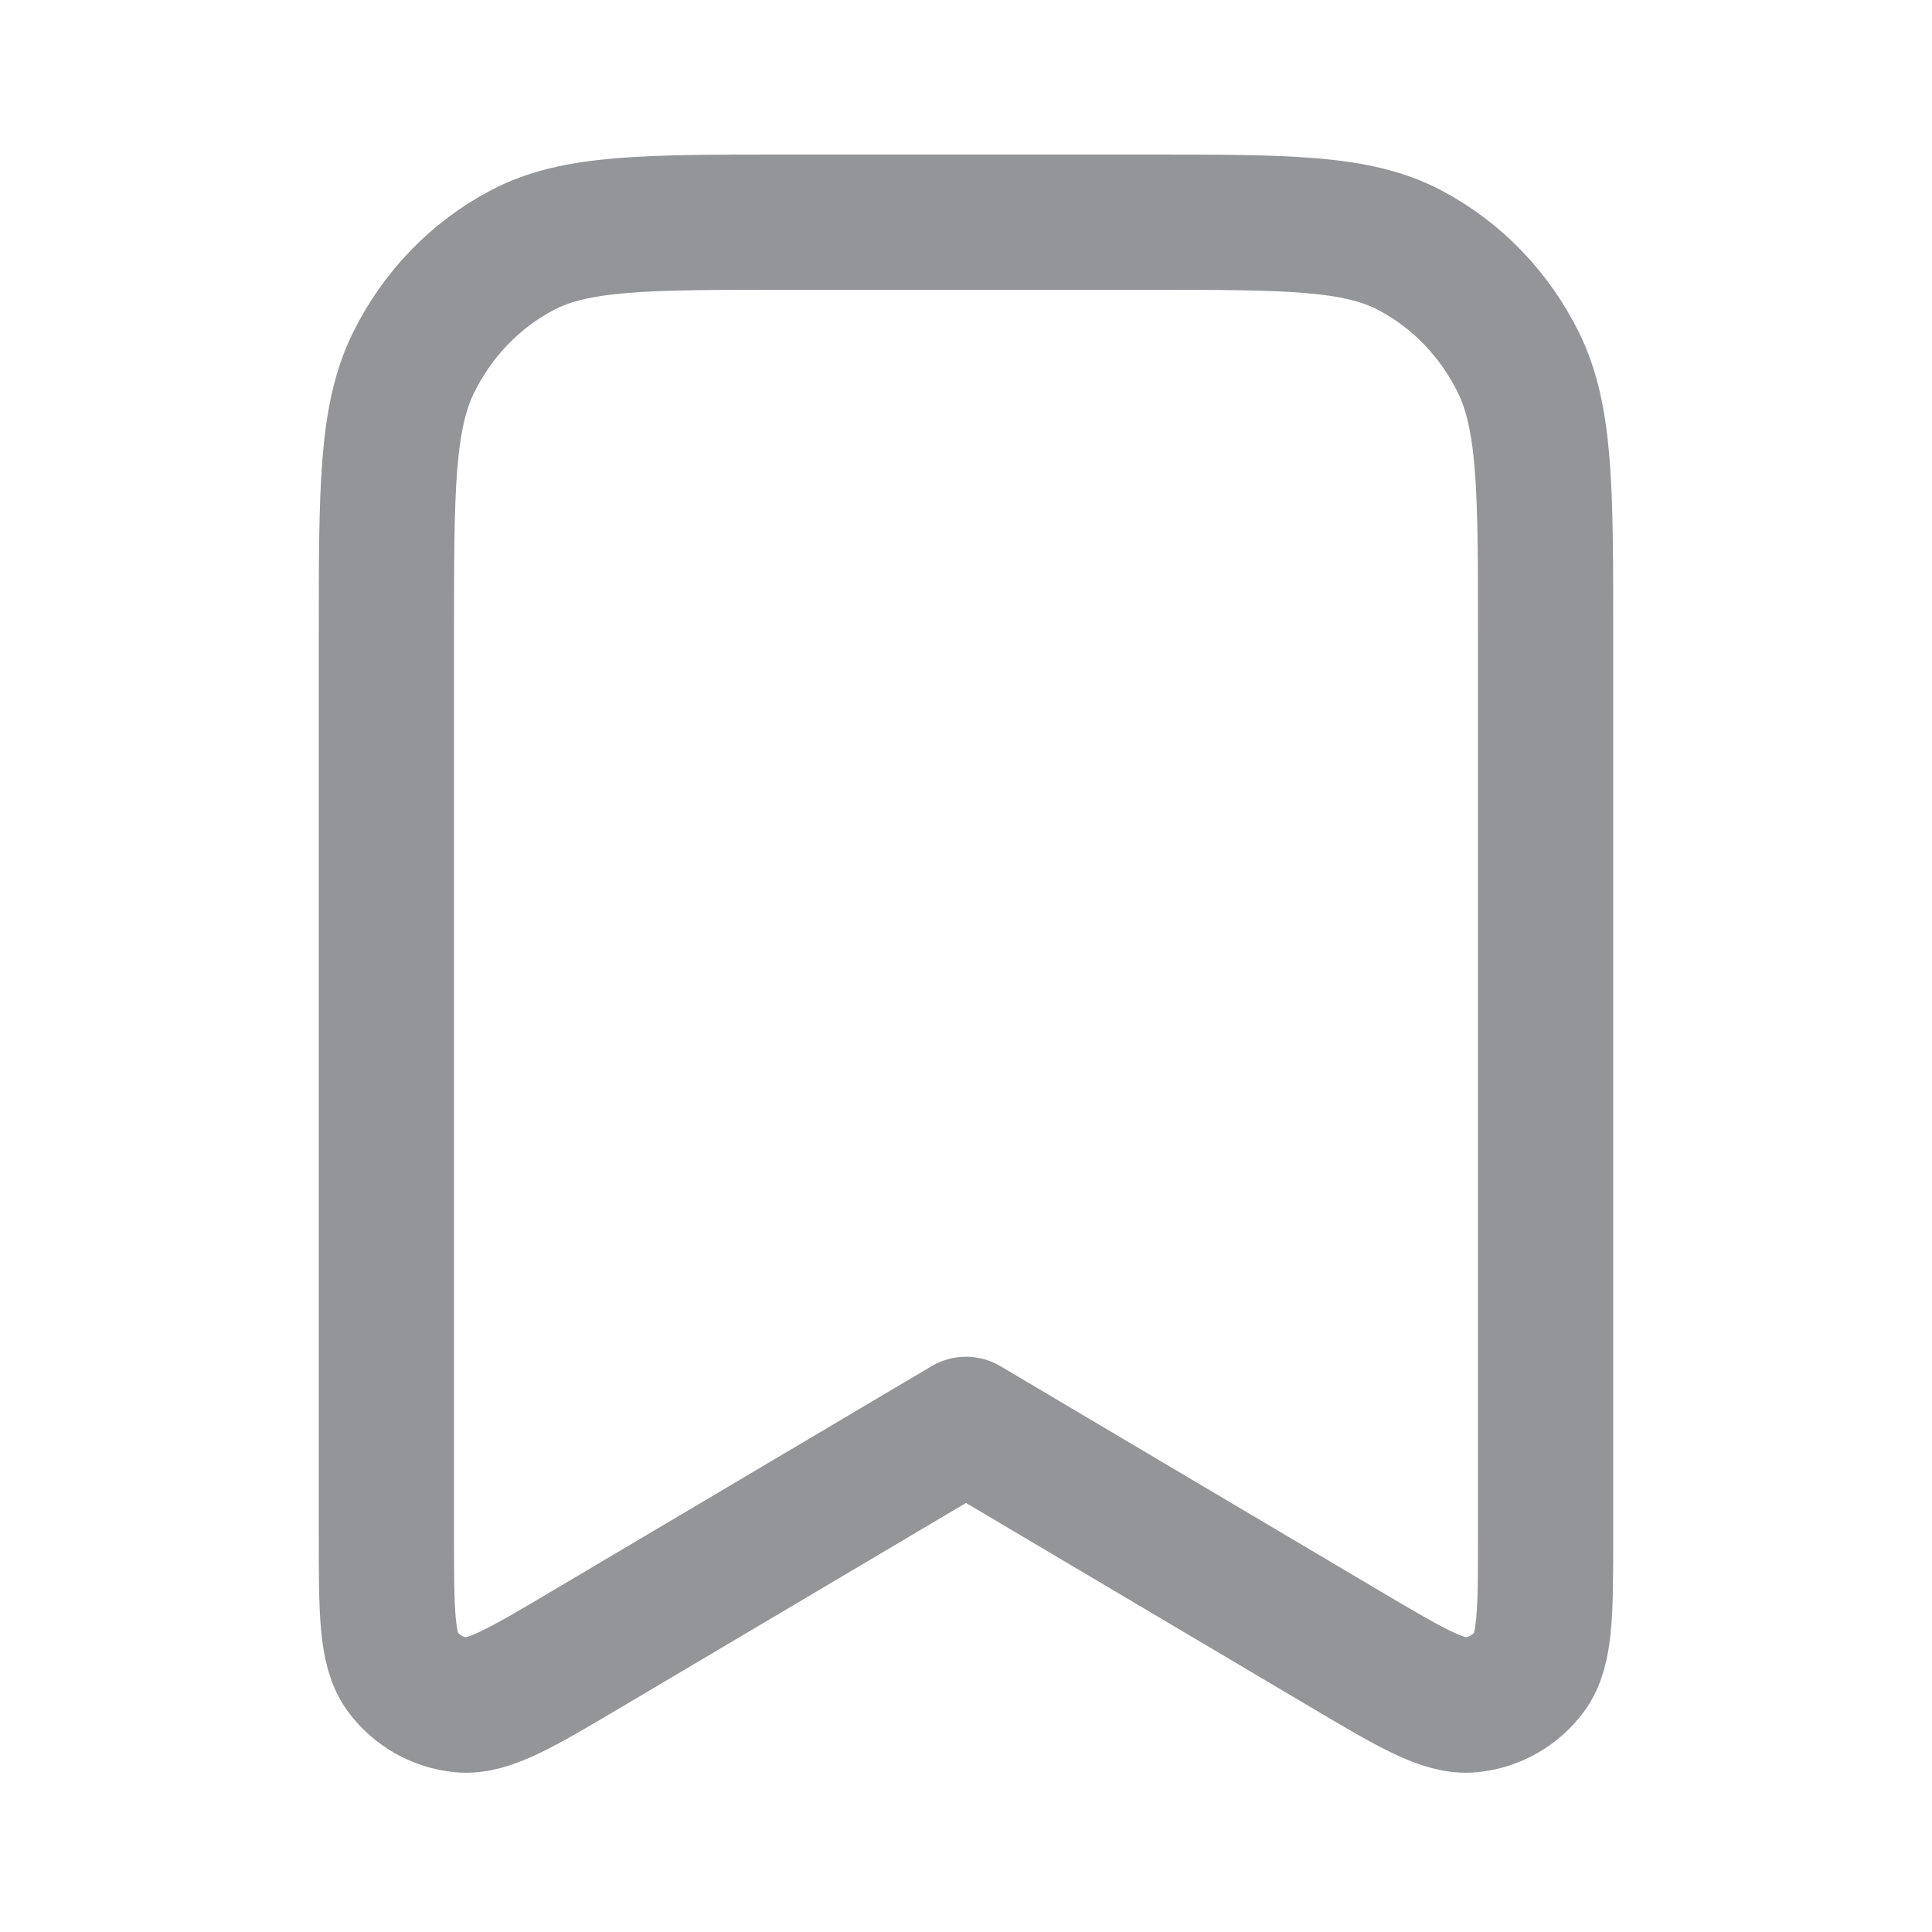 <svg width="20" height="20" viewBox="0 0 20 20" fill="none" xmlns="http://www.w3.org/2000/svg">
<path d="M4 6.567C4 5.073 4 4.327 4.28 3.756C4.527 3.254 4.92 2.846 5.404 2.591C5.954 2.3 6.674 2.3 8.114 2.3H11.886C13.326 2.3 14.046 2.3 14.596 2.591C15.08 2.846 15.473 3.254 15.72 3.756C16 4.327 16 5.073 16 6.567V15.893C16 16.682 16 17.076 15.835 17.302C15.69 17.499 15.469 17.625 15.226 17.649C14.947 17.676 14.608 17.475 13.929 17.073L10 14.745L6.071 17.073C5.392 17.475 5.053 17.676 4.774 17.649C4.531 17.625 4.31 17.499 4.165 17.302C4 17.076 4 16.682 4 15.893V6.567Z" stroke="#949598" stroke-width="1.4" stroke-linecap="round" stroke-linejoin="round"/>
</svg>
